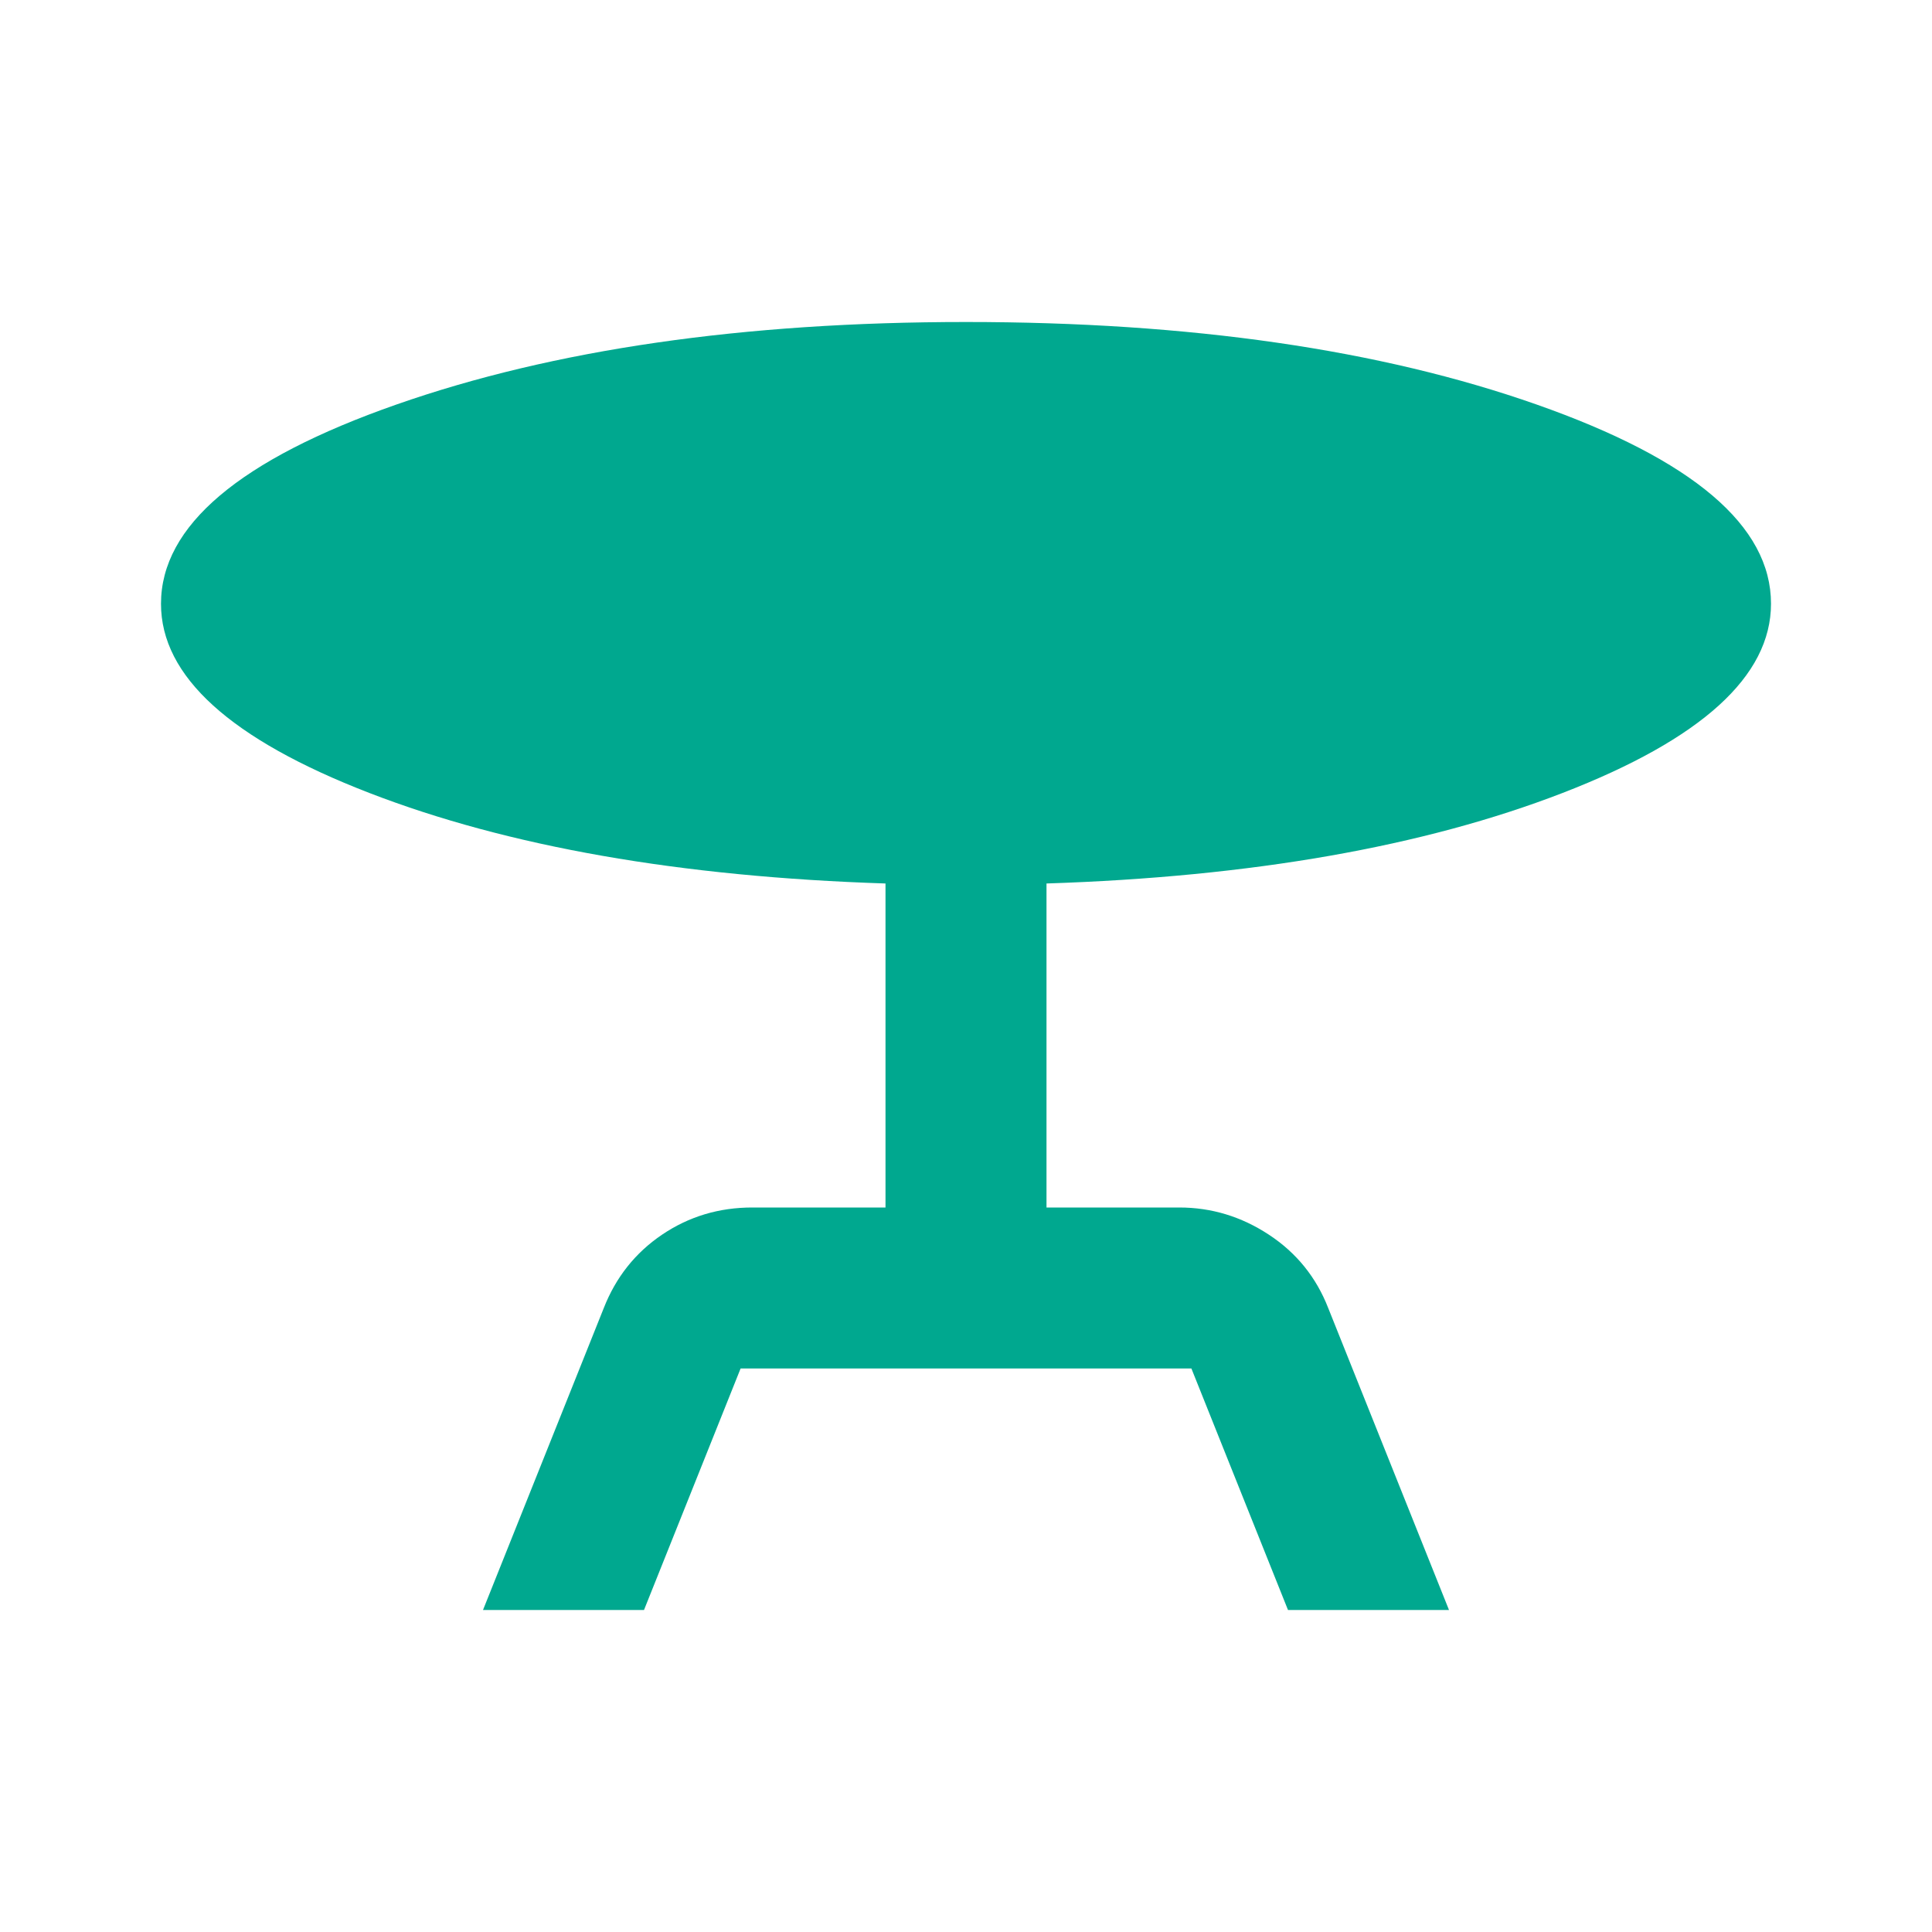 <svg width="24" height="24" viewBox="0 0 24 24" fill="none" xmlns="http://www.w3.org/2000/svg">
<path d="M6 20L7.5 16.25C7.65 15.867 7.892 15.562 8.225 15.337C8.558 15.112 8.933 14.999 9.35 15H11V10.975C8.45 10.892 6.312 10.517 4.587 9.85C2.862 9.183 1.999 8.4 2 7.5C2 6.533 2.975 5.708 4.925 5.025C6.875 4.342 9.233 4 12 4C14.783 4 17.146 4.342 19.088 5.025C21.03 5.708 22.001 6.533 22 7.5C22 8.4 21.137 9.183 19.412 9.85C17.687 10.517 15.549 10.892 13 10.975V15H14.65C15.05 15 15.421 15.113 15.763 15.338C16.105 15.563 16.351 15.867 16.5 16.25L18 20H16L14.8 17H9.2L8 20H6Z" fill="#00A88F"/>
</svg>
